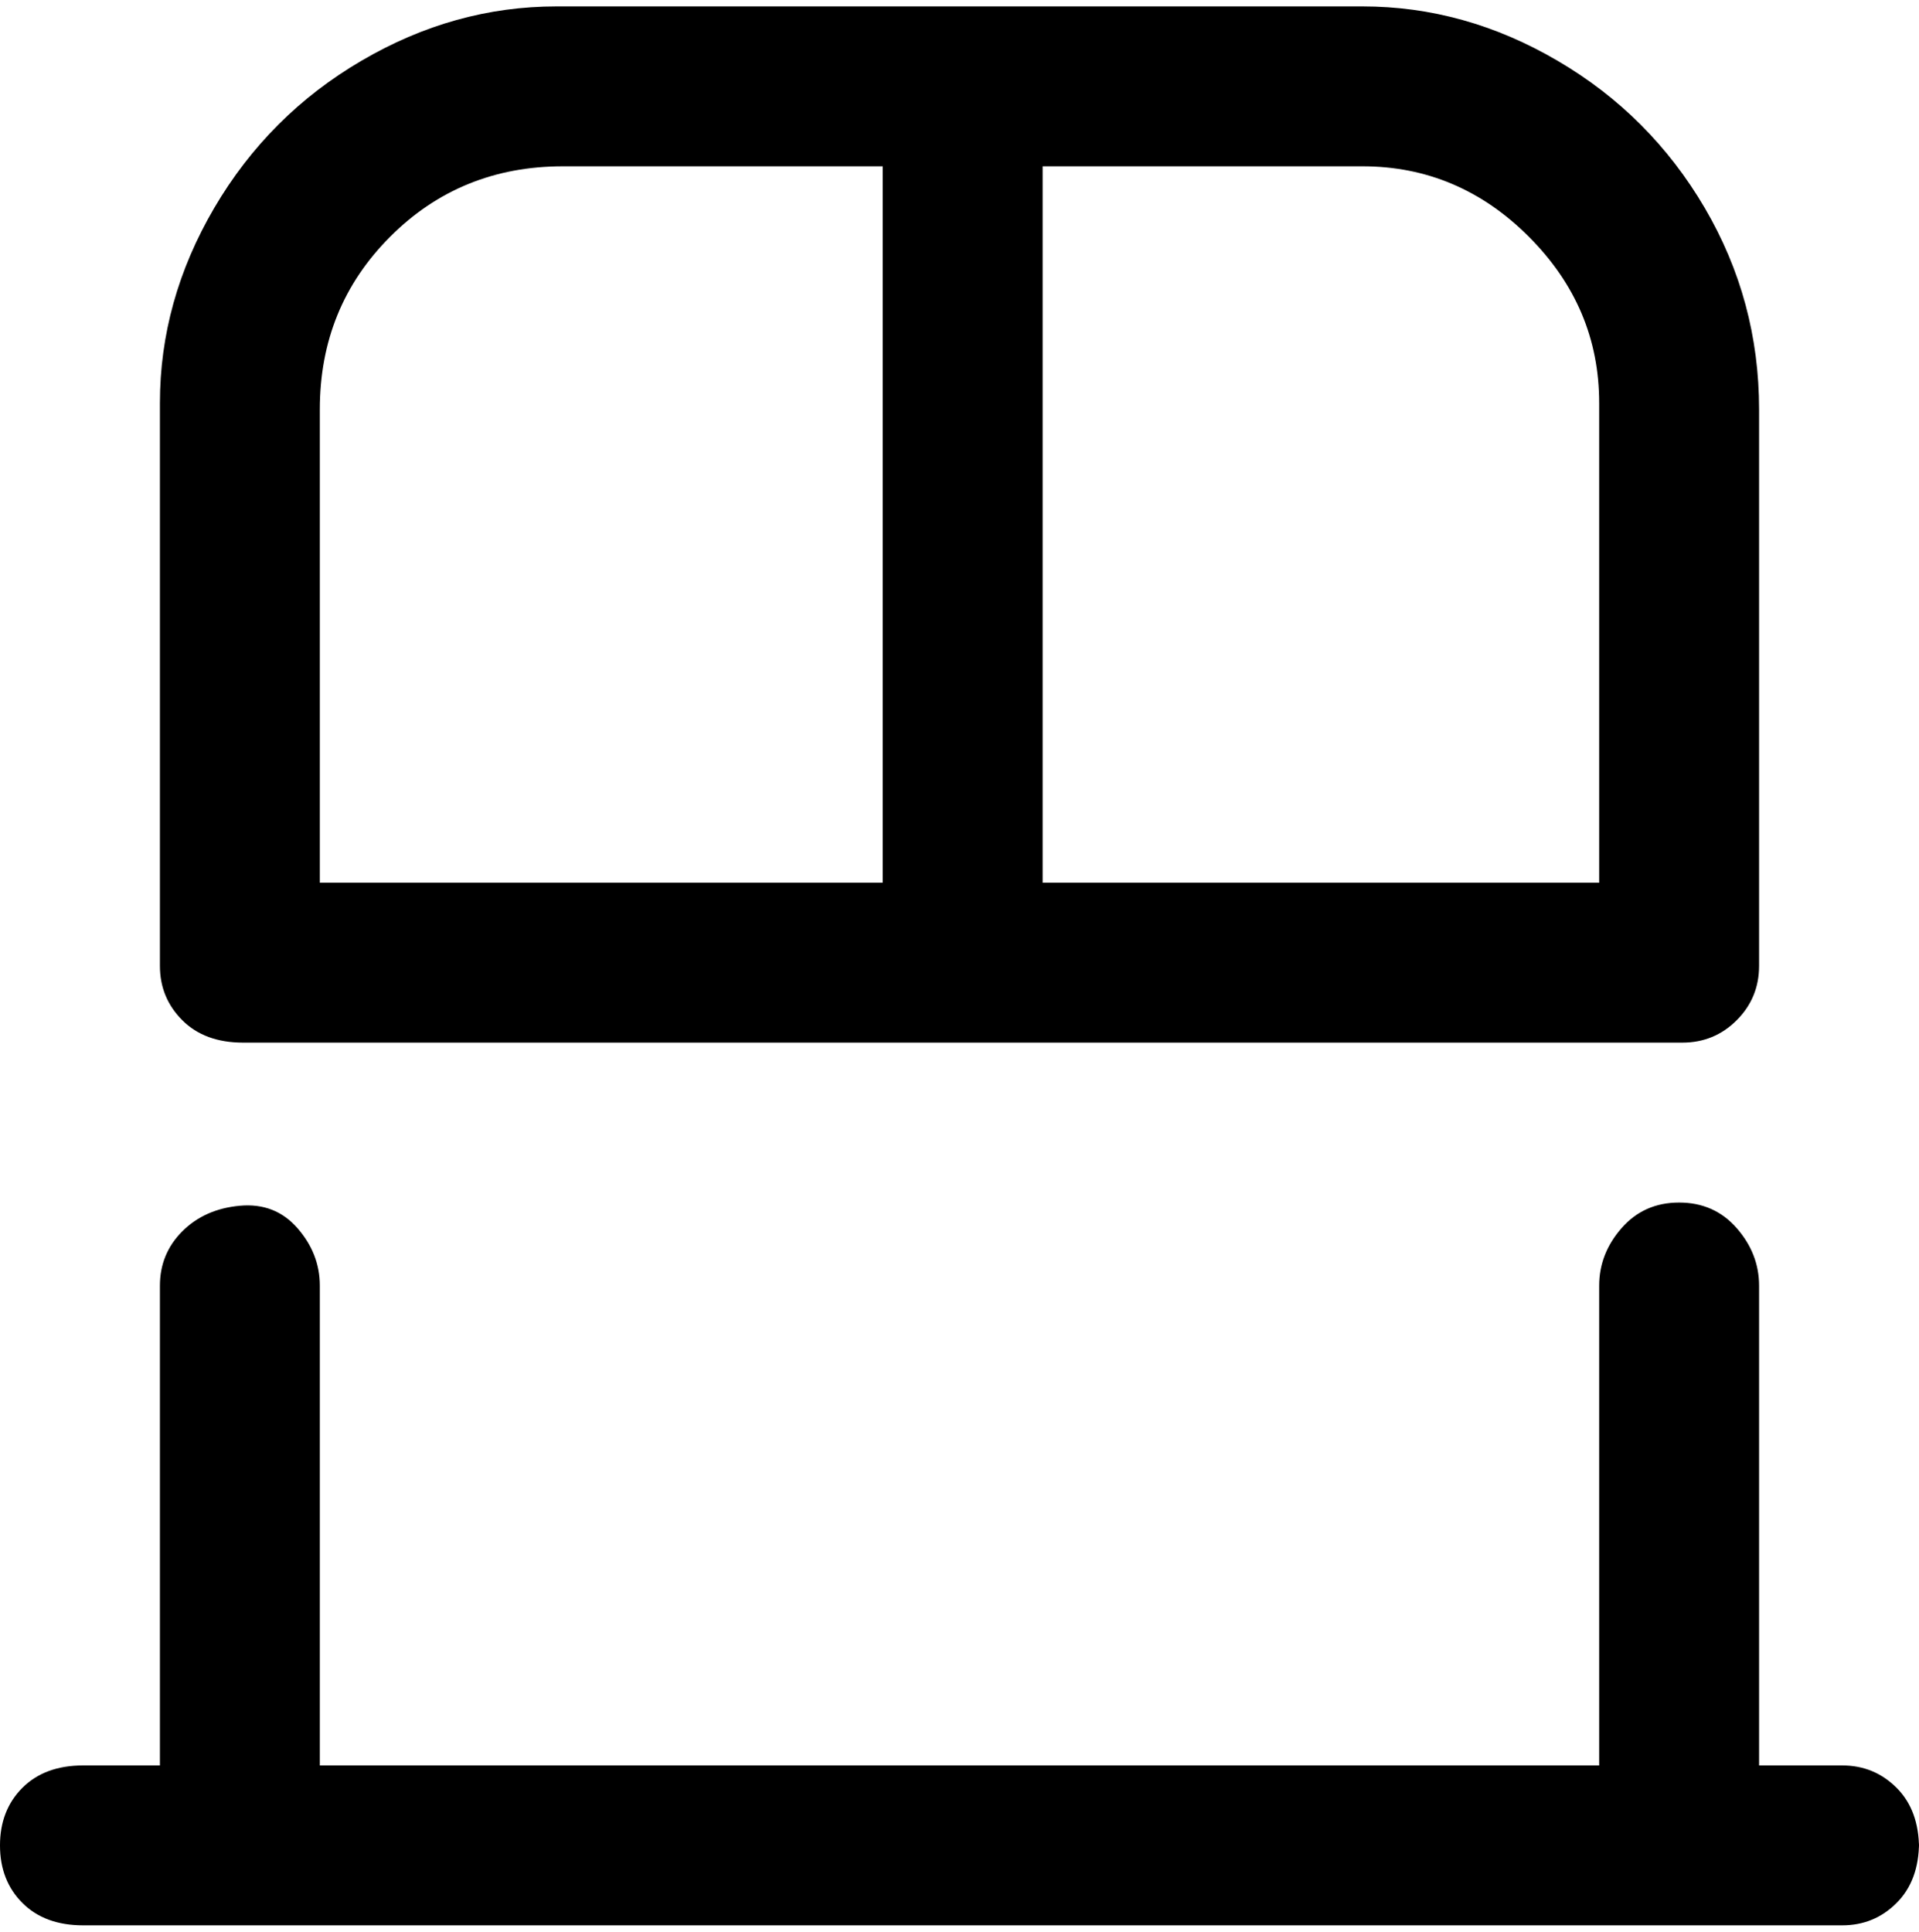 <svg viewBox="0 0 300 302.001" xmlns="http://www.w3.org/2000/svg"><path d="M300 288q0 6-3.5 9.5T288 301H13q-6 0-9.5-3.5t-3.5-9q0-5.5 3.5-9T13 276h12v-75q0-5 3.5-8.5t9-4q5.5-.5 9 3.5t3.5 9v75h200v-75q0-5 3.5-9t9-4q5.5 0 9 4t3.5 9v75h13q5 0 8.5 3.5t3.5 9.5v-1zM25 151V63q0-16 8.5-30.5t23-23Q71 1 87 1h126q16 0 30.5 8.5t23 23Q275 47 275 64v87q0 5-3.5 8.5T263 163H38q-6 0-9.5-3.5T25 151zM213 26h-50v112h87V63q0-15-11-26t-26-11zM50 138h88V26H88q-16 0-27 11T50 64v74z"/></svg>